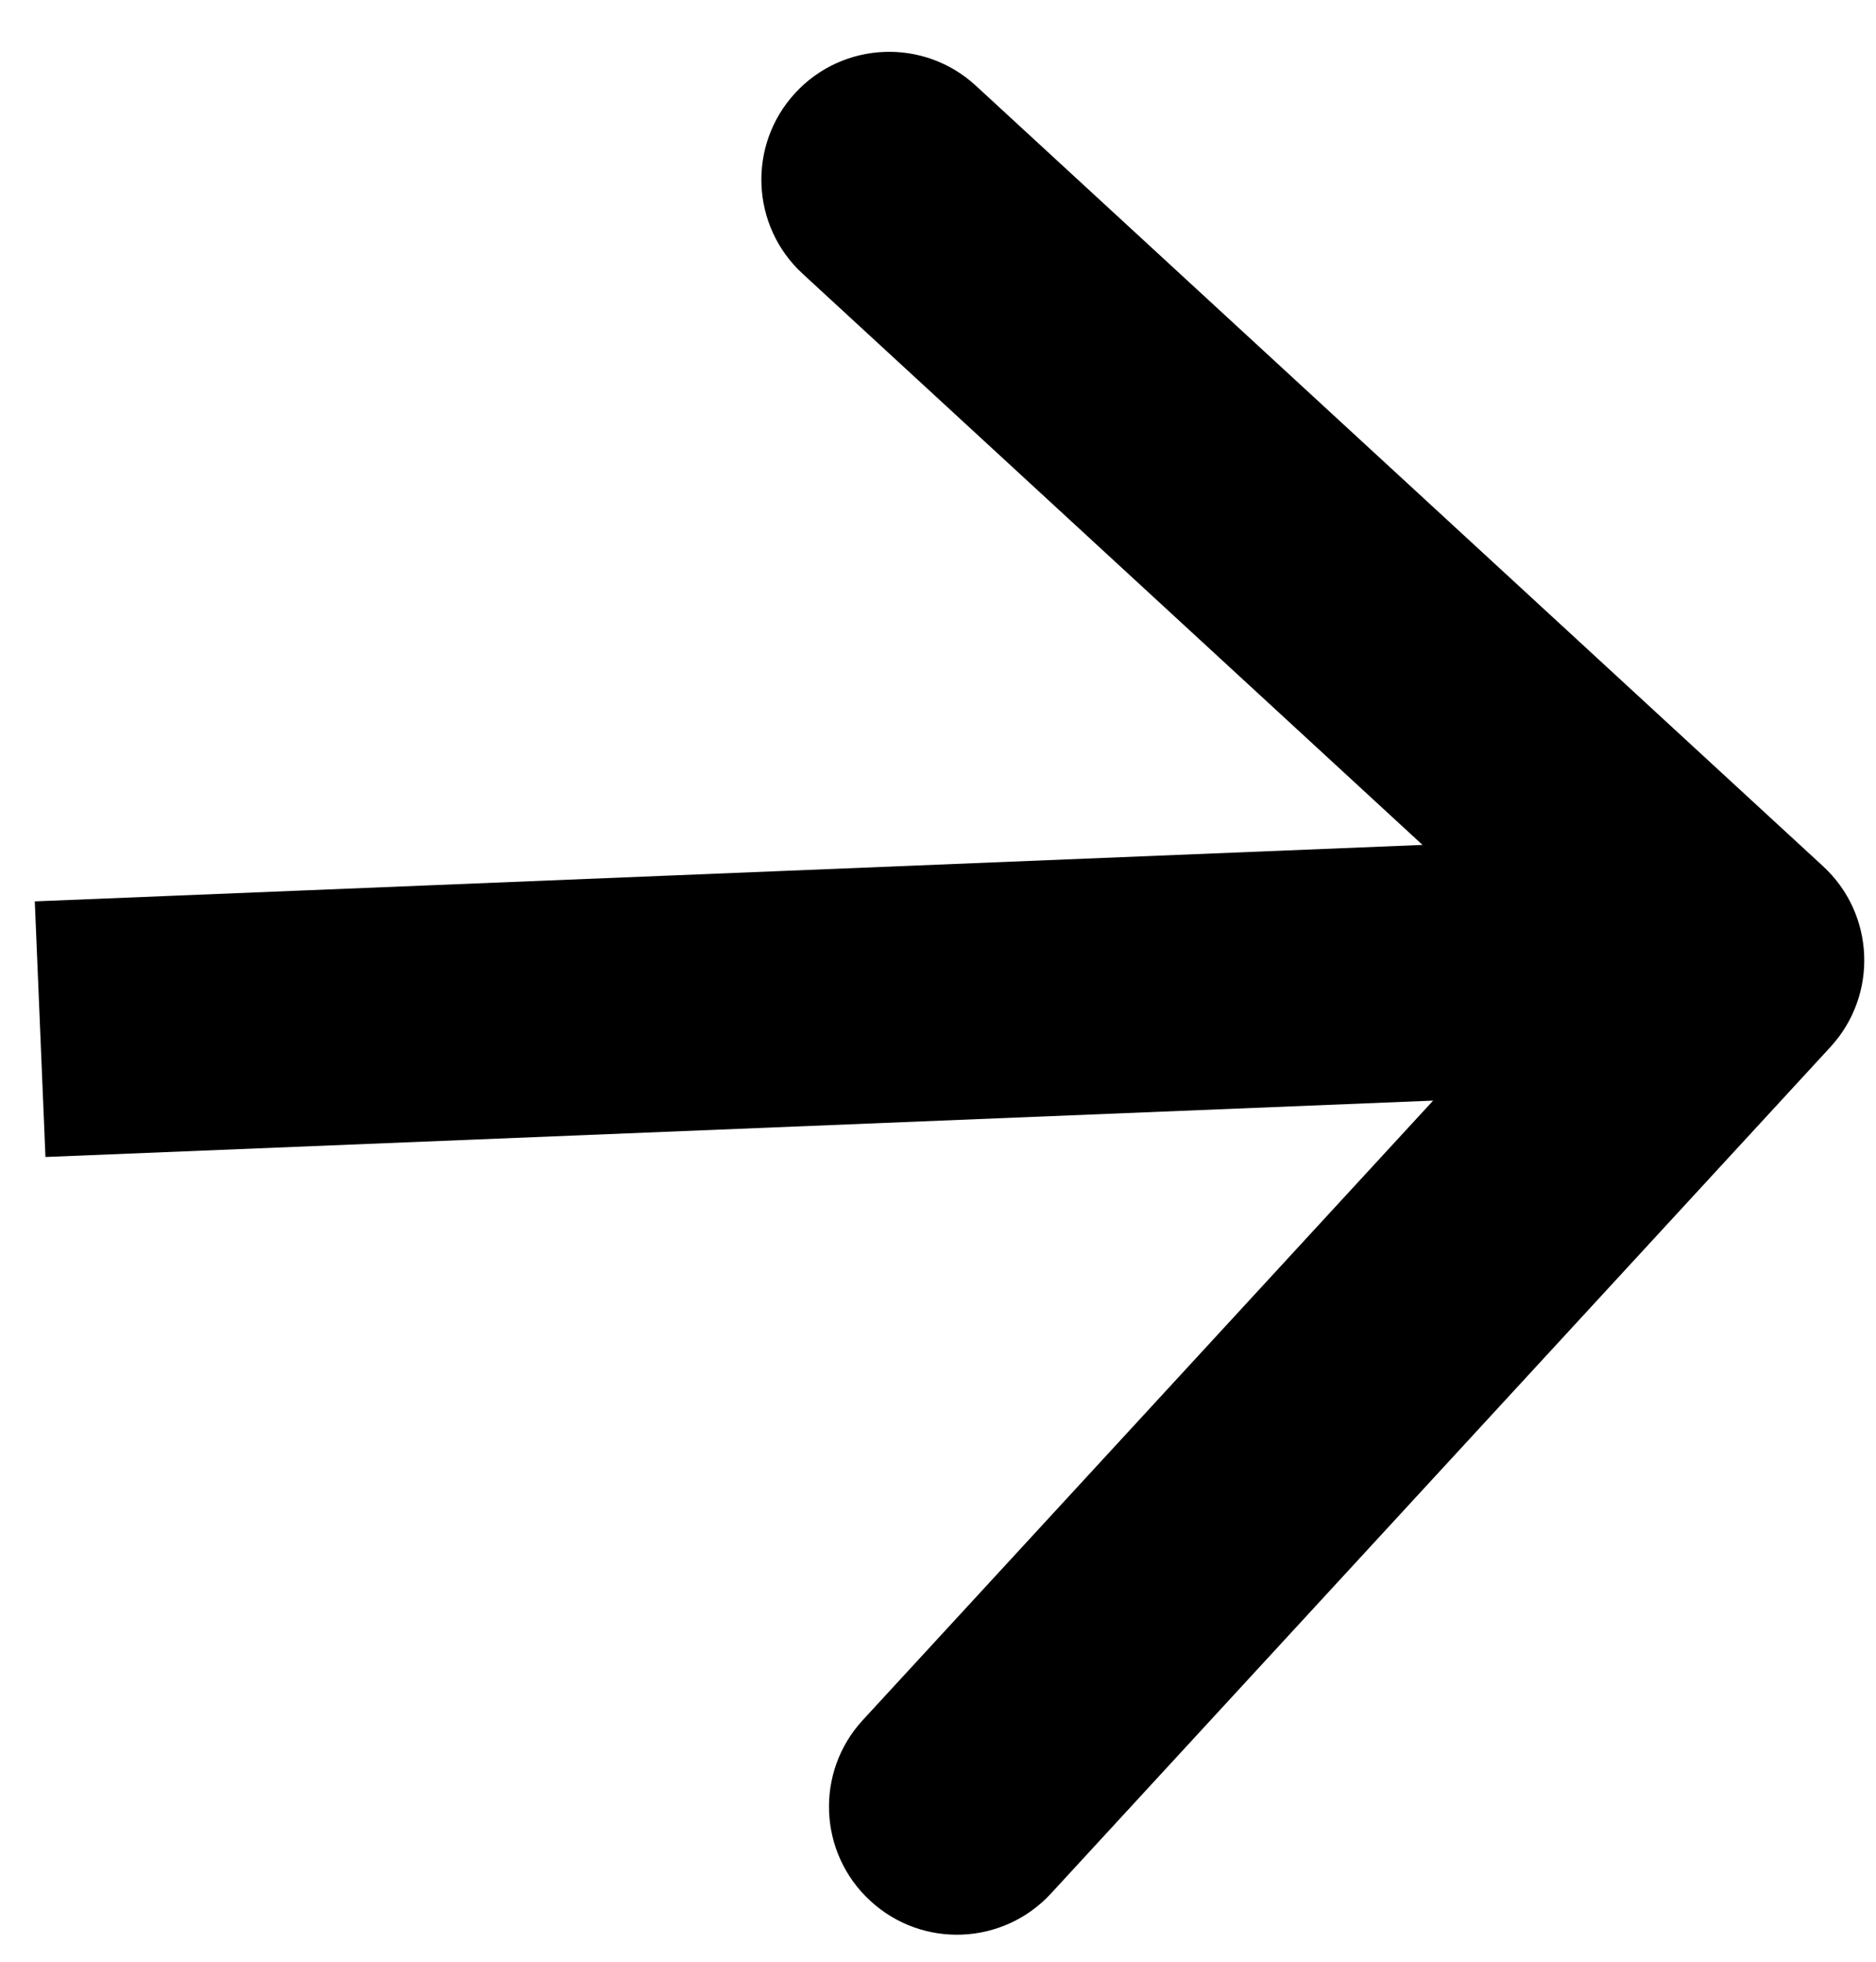 <svg width="22" height="23" viewBox="0 0 22 23" fill="none" xmlns="http://www.w3.org/2000/svg">
<path d="M21.466 12.275C22.027 11.665 21.988 10.716 21.378 10.155L11.444 1.005C10.835 0.443 9.886 0.482 9.325 1.091C8.764 1.7 8.803 2.649 9.413 3.21L18.243 11.344L10.118 20.167C9.557 20.776 9.596 21.725 10.206 22.286C10.815 22.848 11.764 22.809 12.325 22.2L21.466 12.275ZM0.533 13.565L20.425 12.757L20.3 9.759L0.408 10.568L0.533 13.565Z" fill="black"/>
</svg>
